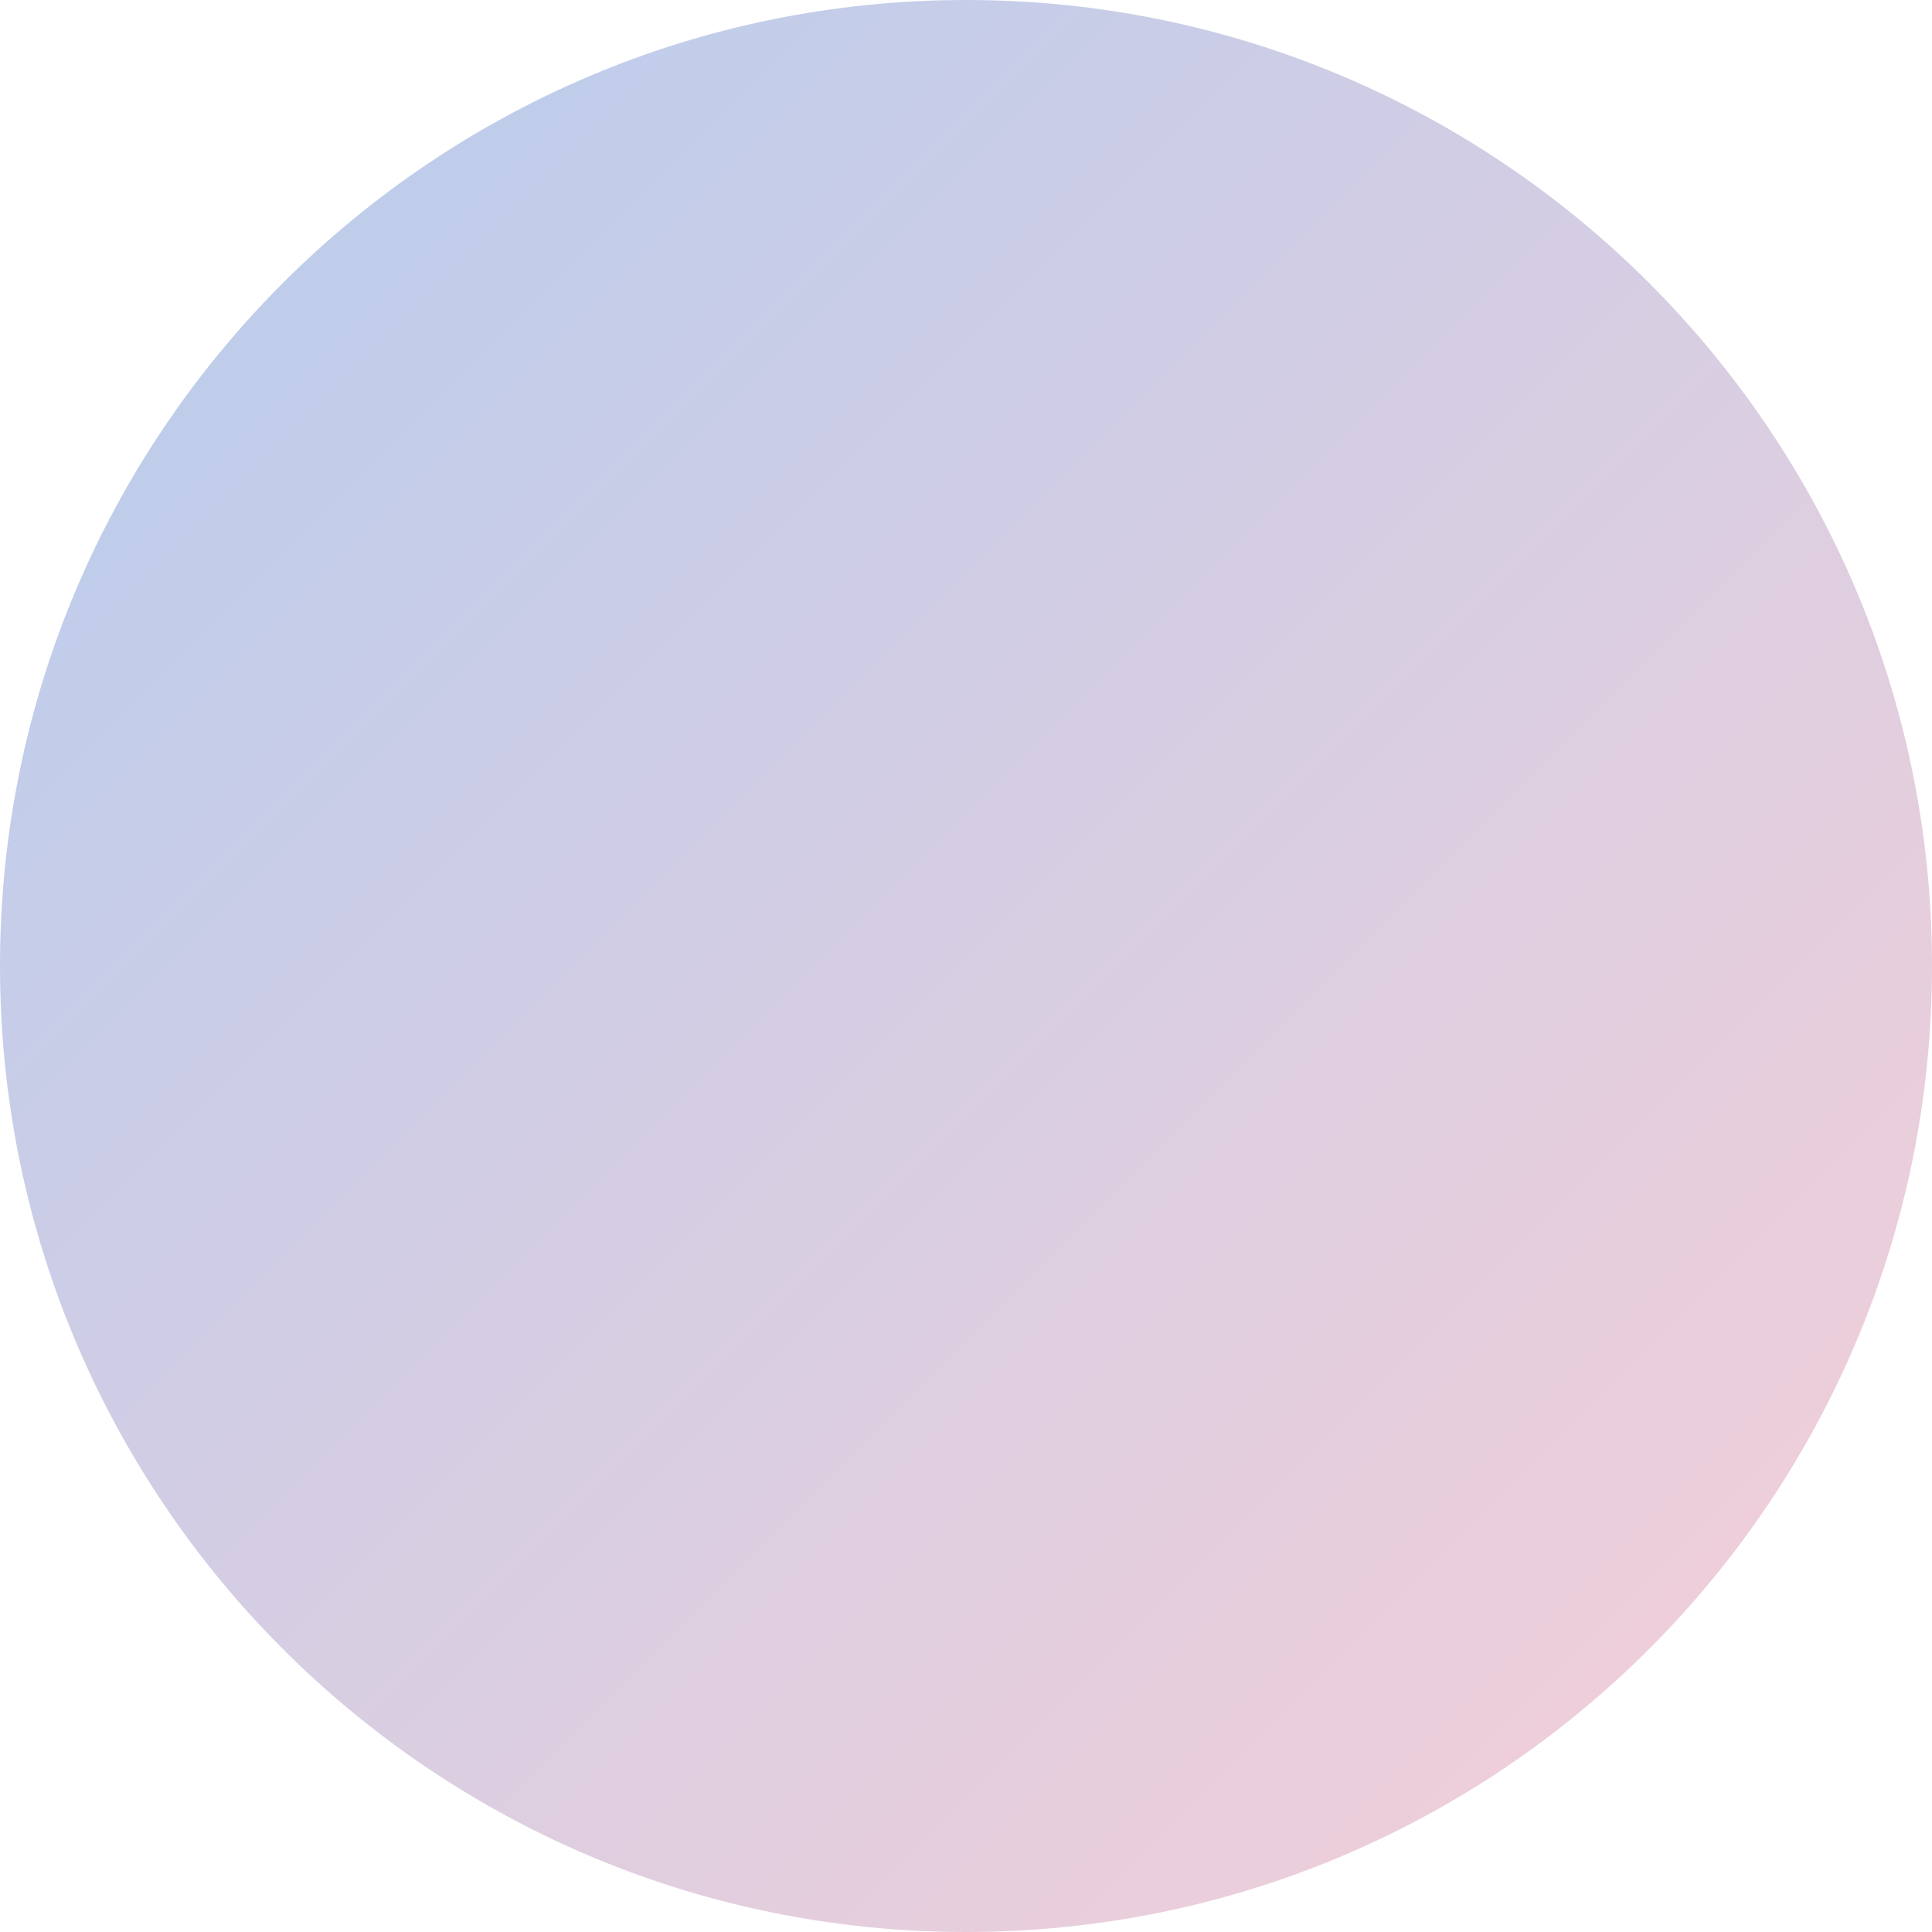 <svg width="170" height="170" viewBox="0 0 170 170" fill="none" xmlns="http://www.w3.org/2000/svg">
<path d="M85 170C131.944 170 170 131.944 170 85C170 38.056 131.944 0 85 0C38.056 0 0 38.056 0 85C0 131.944 38.056 170 85 170Z" fill="url(#paint0_linear_0_12)"/>
<defs>
<linearGradient id="paint0_linear_0_12" x1="-84.551" y1="84.551" x2="84.551" y2="253.653" gradientUnits="userSpaceOnUse">
<stop stop-color="#B5CDEE"/>
<stop offset="1" stop-color="#F7CED7"/>
</linearGradient>
</defs>
</svg>
